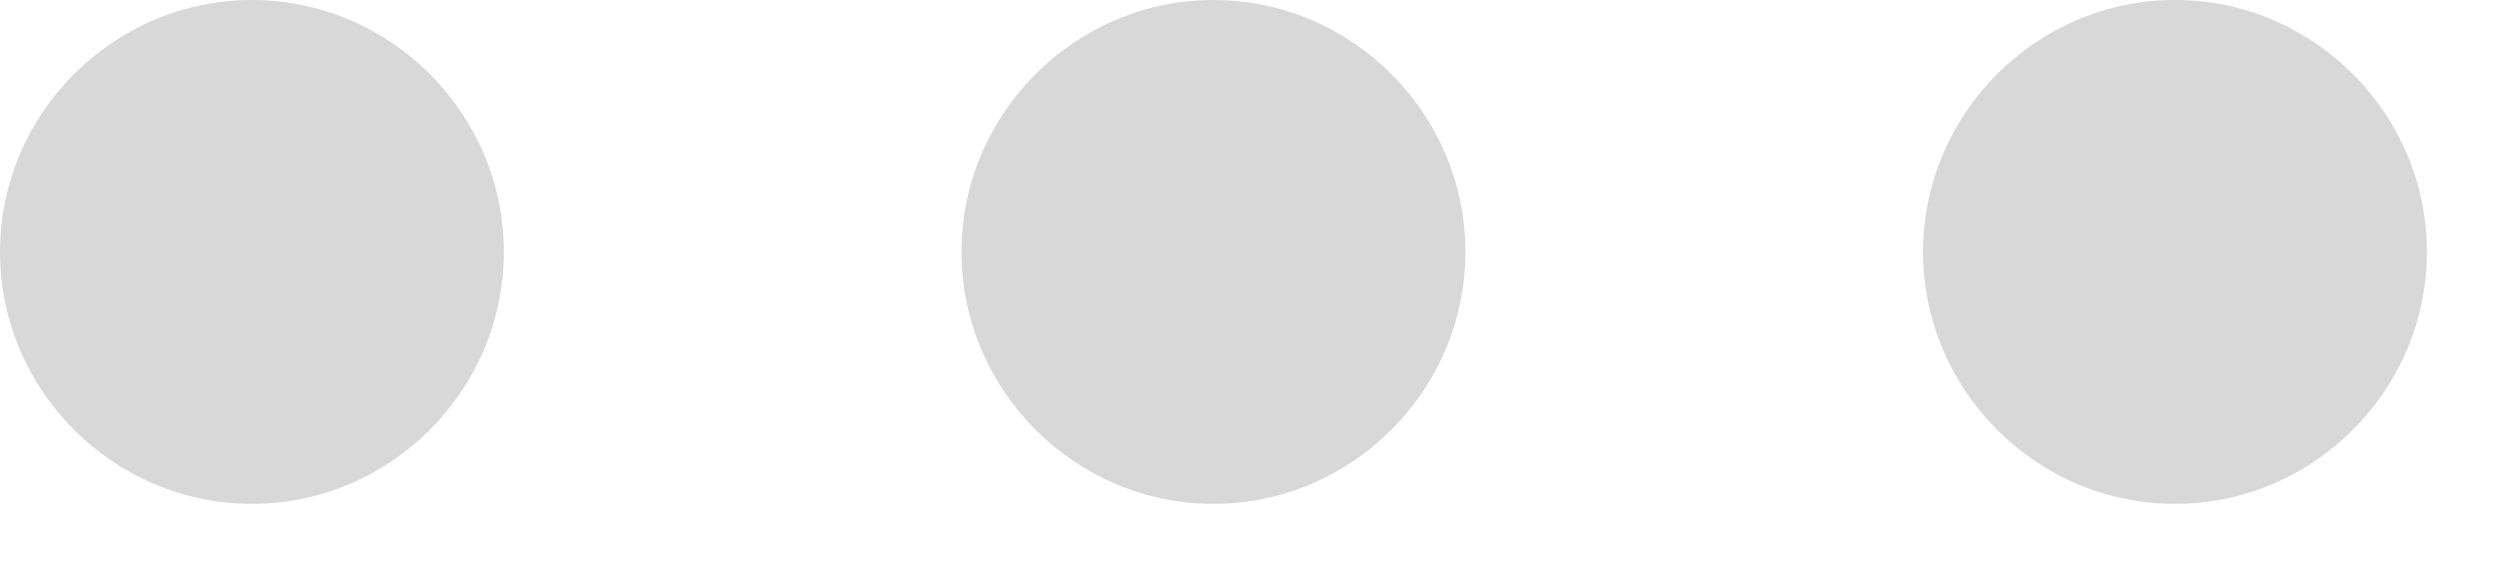 <svg width="13" height="3" viewBox="0 0 13 3" fill="none" xmlns="http://www.w3.org/2000/svg">
<path d="M6.31 0C5.59 0 5 0.59 5 1.31C5 2.03 5.59 2.62 6.31 2.62C7.03 2.62 7.62 2.03 7.62 1.31C7.62 0.59 7.03 0 6.31 0Z" fill="#D8D8D8"/>
<path d="M1.31 0C0.59 0 0 0.59 0 1.31C0 2.03 0.59 2.62 1.31 2.62C2.03 2.62 2.62 2.03 2.62 1.31C2.62 0.59 2.03 0 1.31 0Z" fill="#D8D8D8"/>
<path d="M11.31 0C10.59 0 10 0.59 10 1.31C10 2.03 10.59 2.62 11.31 2.62C12.03 2.62 12.62 2.03 12.62 1.31C12.62 0.59 12.03 0 11.31 0Z" fill="#D8D8D8"/>
</svg>
